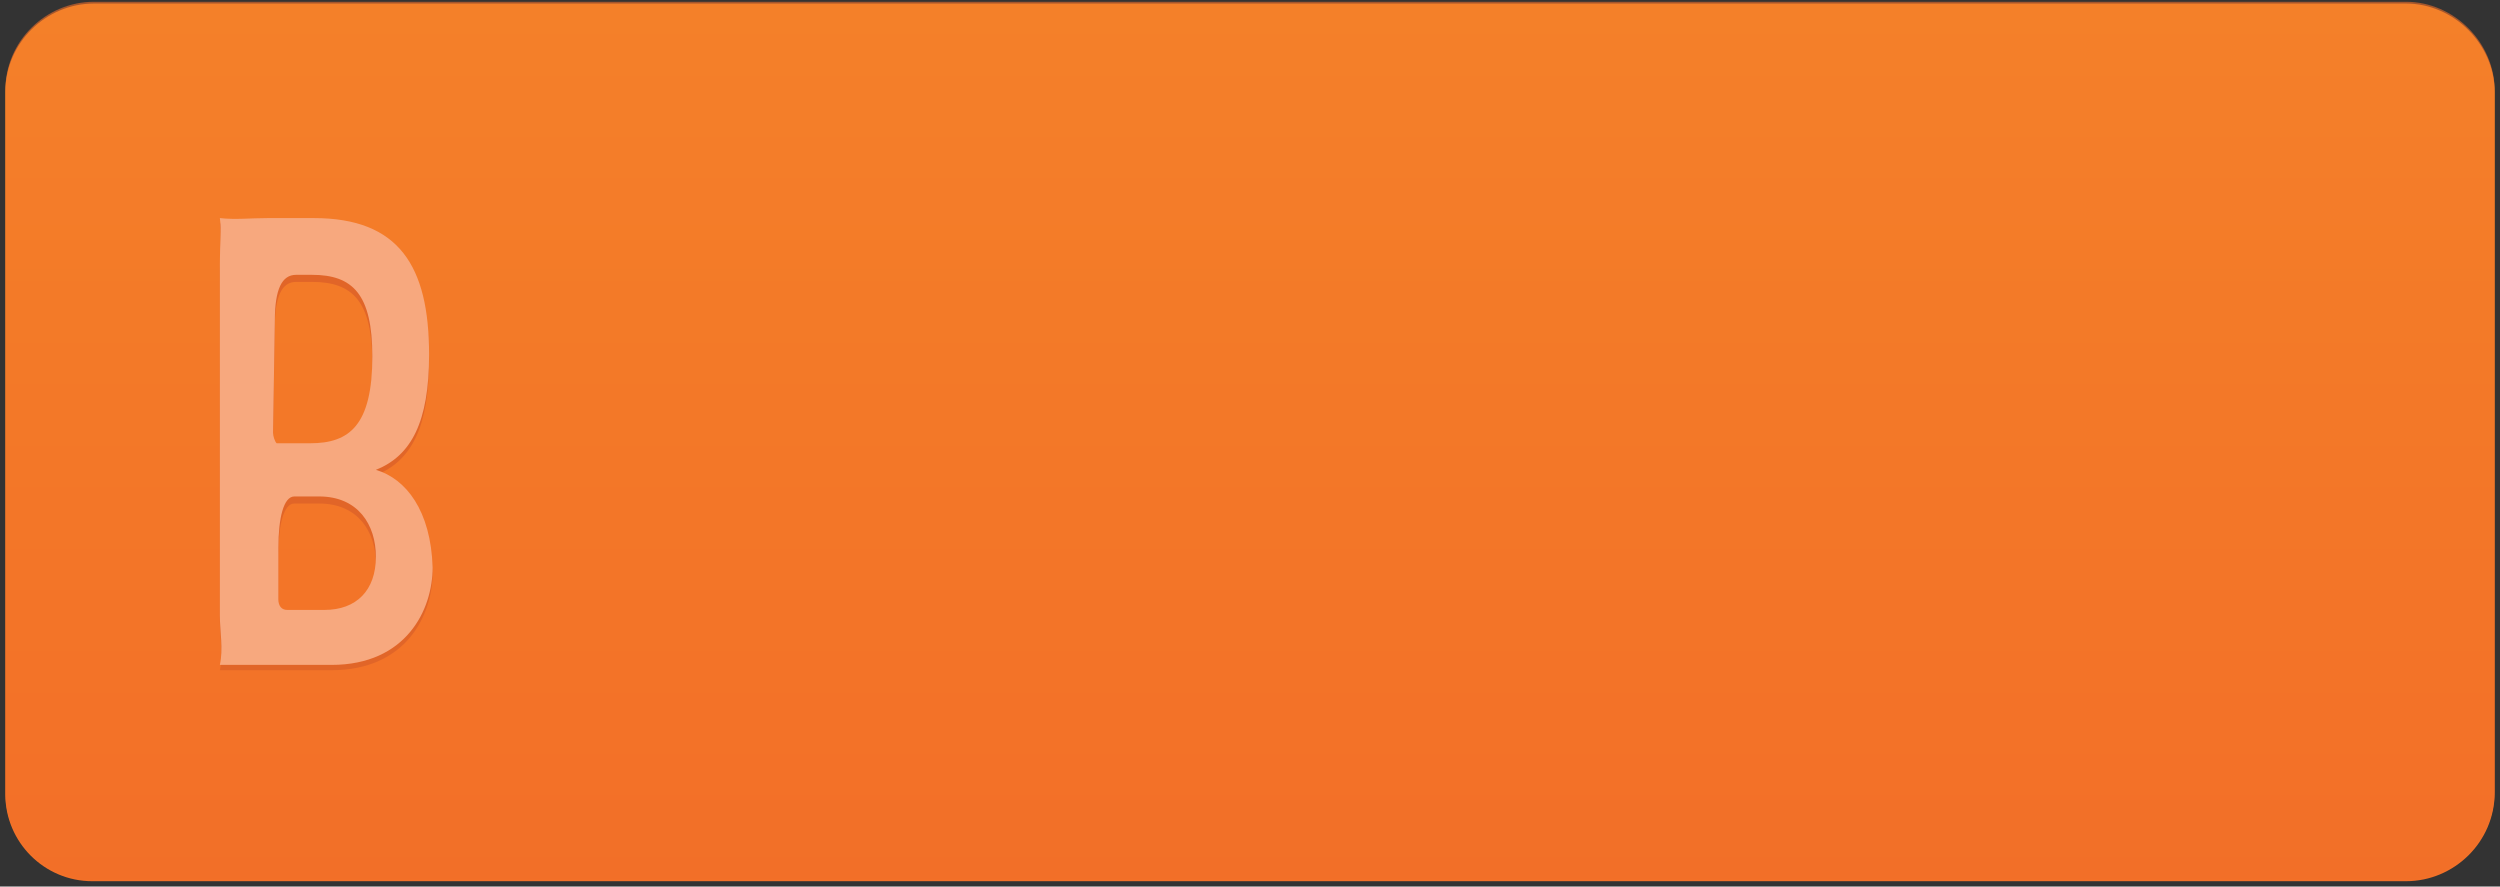 <?xml version="1.0" encoding="utf-8"?>
<!-- Generator: Adobe Illustrator 21.0.2, SVG Export Plug-In . SVG Version: 6.00 Build 0)  -->
<svg version="1.1" id="Layer_1" xmlns="http://www.w3.org/2000/svg" xmlns:xlink="http://www.w3.org/1999/xlink" x="0px" y="0px"
	 viewBox="0 0 141 50" style="enable-background:new 0 0 141 50;" xml:space="preserve">
<rect x="0" y="0" width="141" height="50" fill="#333333" stroke="none"/>
<style type="text/css">
	.st0{fill:url(#SVGID_1_);}
	.st1{fill:none;}
	.st2{fill:#C95828;}
	.st3{fill:#FFFFFF;}
	.st4{opacity:0.6;fill:#F26F28;}
</style>
<linearGradient id="SVGID_1_" gradientUnits="userSpaceOnUse" x1="70.5" y1="2.2" x2="70.5" y2="52.084" gradientTransform="matrix(1 0 0 1 0 -2)">
	<stop  offset="0" style="stop-color:#F89B2A"/>
	<stop  offset="1" style="stop-color:#F37028"/>
</linearGradient>
<path class="st0" d="M135.7,0.2h-3.8h-1.1h-13.1h-1H97.2H83H45h-4.9H5.3c-2.7,0-5,2.2-5,5v39.6c0,2.7,2.2,4.9,4.9,4.9c0,0,0,0,0.1,0
	h39.6c0,0,0,0,0.1,0l0,0h38h14.2h19.5h1h13.1h1.1h3.8c2.7,0,5-2.2,5-5V5.2C140.7,2.5,138.4,0.2,135.7,0.2z"/>
<rect x="36.3" y="14.8" class="st1" width="95.2" height="25.3"/>
<g>
	<g>
		<g>
			<path class="st2" d="M21.2,26.8c2-0.8,3-2.7,3-6.5c0-5-1.7-7.7-6.5-7.7h-2.6c-1,0-1.8,0.1-2.7,0c0.1,0.7,0,1.3,0,2.6V35
				c0,0.9,0.2,1.9,0,2.8h6.3c4.2,0,5.7-3.1,5.7-5.5C24.3,29.1,22.9,27.3,21.2,26.8z M15.5,18.5c0-1.8,0.4-2.6,1.2-2.6h0.9
				c2.3,0,3.4,1.1,3.4,4.6c0,3.9-1.3,4.9-3.5,4.9h-1.9c-0.1-0.1-0.2-0.4-0.2-0.6L15.5,18.5L15.5,18.5z M18.3,34.8h-2.1
				c-0.3,0-0.5-0.2-0.5-0.6v-2.9c0-1.7,0.3-2.9,0.9-2.9H18c2.2,0,3.2,1.6,3.2,3.4C21.2,33.6,20.1,34.8,18.3,34.8z"/>
		</g>
	</g>
	<g>
		<g>
			<path class="st3" d="M21.2,26.5c2-0.8,3-2.7,3-6.5c0-5-1.7-7.7-6.5-7.7h-2.6c-1,0-1.8,0.1-2.7,0c0.1,0.7,0,1.3,0,2.6v19.8
				c0,0.9,0.2,1.9,0,2.8h6.3c4.2,0,5.7-3.1,5.7-5.5C24.3,28.8,22.9,27,21.2,26.5z M15.5,18.1c0-1.8,0.4-2.6,1.2-2.6h0.9
				c2.3,0,3.4,1.1,3.4,4.6c0,3.9-1.3,4.9-3.5,4.9h-1.9c-0.1-0.1-0.2-0.4-0.2-0.6L15.5,18.1L15.5,18.1z M18.3,34.4h-2.1
				c-0.3,0-0.5-0.2-0.5-0.6v-2.9c0-1.7,0.3-2.9,0.9-2.9H18c2.2,0,3.2,1.6,3.2,3.4C21.2,33.3,20.1,34.4,18.3,34.4z"/>
		</g>
	</g>
</g>
<path class="st4" d="M135.7,0.1h-3.8h-1.1h-13.1h-1H97.2H83H45h-4.9H5.3c-2.7,0-5,2.2-5,5v39.6c0,2.7,2.2,4.9,4.9,4.9c0,0,0,0,0.1,0
	h39.6c0,0,0,0,0.1,0l0,0h38h14.2h19.5h1h13.1h1.1h3.8c2.7,0,5-2.2,5-5V5.1C140.7,2.4,138.4,0.1,135.7,0.1z"/>
</svg>
